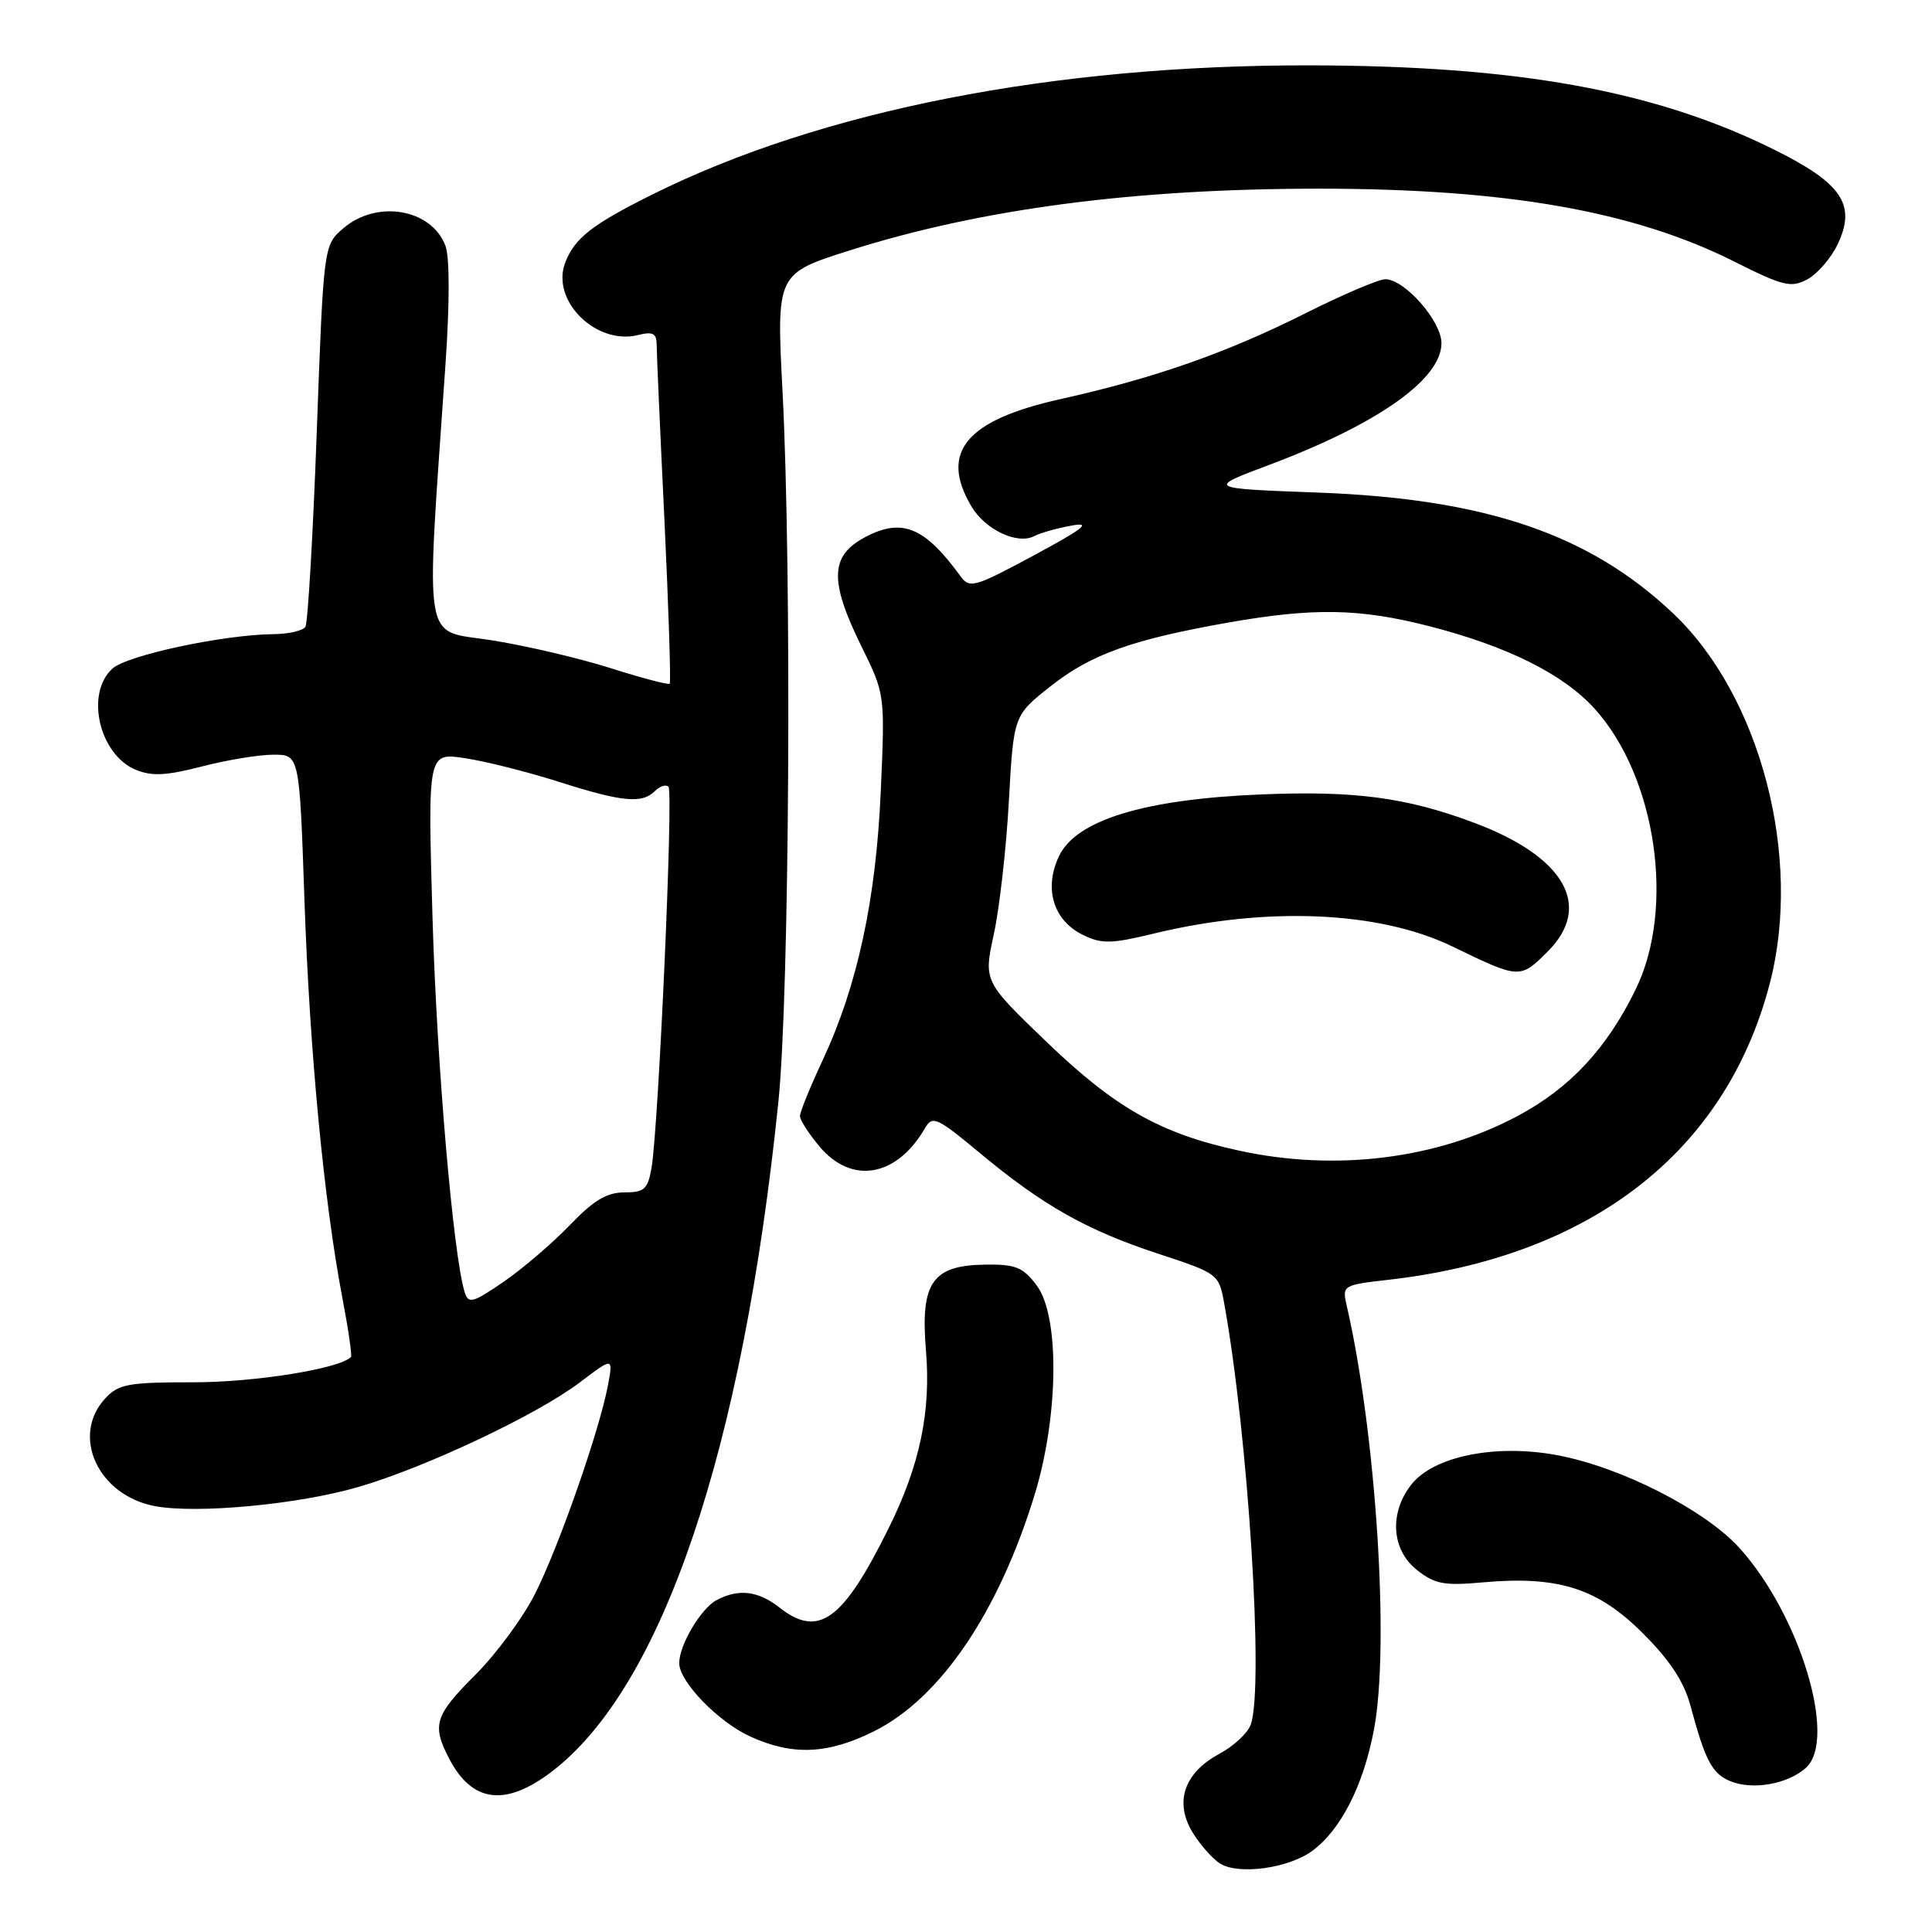 <?xml version="1.0" encoding="UTF-8" standalone="no"?>
<!DOCTYPE svg PUBLIC "-//W3C//DTD SVG 1.1//EN" "http://www.w3.org/Graphics/SVG/1.1/DTD/svg11.dtd" >
<svg xmlns="http://www.w3.org/2000/svg" xmlns:xlink="http://www.w3.org/1999/xlink" version="1.1" viewBox="0 0 256 256">
 <g >
 <path fill="currentColor"
d=" M 173.91 245.23 C 177.69 242.43 180.67 236.55 182.06 229.16 C 184.16 218.07 182.33 189.79 178.42 172.89 C 177.84 170.35 177.98 170.26 183.88 169.59 C 210.79 166.55 228.69 152.66 234.51 130.30 C 238.86 113.58 233.28 92.23 221.69 81.27 C 210.59 70.77 196.87 66.10 174.68 65.27 C 159.86 64.72 159.86 64.72 168.23 61.58 C 182.62 56.16 191.00 50.24 191.00 45.47 C 191.00 42.55 186.13 37.00 183.56 37.00 C 182.68 37.00 177.93 39.03 173.00 41.50 C 162.51 46.77 152.97 50.11 140.49 52.89 C 128.01 55.67 124.47 59.91 128.70 67.07 C 130.55 70.20 134.81 72.22 137.08 71.02 C 137.86 70.61 140.07 69.99 142.00 69.64 C 144.71 69.15 143.58 70.04 137.03 73.57 C 129.05 77.86 128.49 78.02 127.24 76.31 C 122.52 69.83 119.52 68.60 114.68 71.15 C 109.98 73.62 109.86 76.93 114.13 85.62 C 117.27 91.98 117.27 91.98 116.71 104.74 C 116.09 119.16 113.62 130.61 109.01 140.48 C 107.35 144.02 106.00 147.35 106.00 147.88 C 106.00 148.41 107.17 150.23 108.59 151.92 C 112.87 157.01 118.82 155.96 122.57 149.48 C 123.55 147.78 124.15 148.05 129.82 152.77 C 138.21 159.75 143.99 163.01 153.48 166.13 C 161.38 168.72 161.51 168.82 162.20 172.63 C 165.39 190.22 167.50 223.56 165.73 228.52 C 165.34 229.63 163.46 231.38 161.56 232.40 C 156.90 234.90 155.58 238.79 158.02 242.80 C 159.04 244.46 160.68 246.32 161.68 246.94 C 164.18 248.47 170.79 247.55 173.91 245.23 Z  M 73.11 234.75 C 87.77 223.56 98.41 192.12 103.14 146.00 C 104.61 131.75 104.93 75.83 103.69 51.87 C 102.88 36.25 102.88 36.25 112.69 33.15 C 130.15 27.64 150.33 25.00 174.86 25.00 C 199.60 25.01 216.51 27.98 229.78 34.65 C 236.29 37.92 237.32 38.17 239.49 37.01 C 240.82 36.29 242.63 34.20 243.51 32.35 C 245.99 27.11 244.08 24.28 235.03 19.80 C 219.27 11.99 201.06 8.70 173.50 8.66 C 139.55 8.61 108.83 14.64 86.50 25.74 C 78.47 29.73 76.13 31.56 74.89 34.81 C 72.97 39.83 78.99 45.79 84.57 44.39 C 86.49 43.91 87.00 44.17 87.01 45.64 C 87.01 46.66 87.47 57.12 88.04 68.89 C 88.60 80.65 88.91 90.42 88.74 90.60 C 88.56 90.77 85.02 89.84 80.87 88.52 C 76.72 87.21 69.62 85.54 65.09 84.83 C 55.89 83.38 56.40 86.46 59.03 48.25 C 59.59 40.15 59.59 34.04 59.02 32.56 C 57.16 27.66 49.94 26.43 45.49 30.25 C 42.88 32.50 42.88 32.50 41.97 57.30 C 41.47 70.94 40.79 82.52 40.47 83.05 C 40.15 83.57 38.22 84.02 36.19 84.03 C 29.60 84.10 16.85 86.82 14.90 88.59 C 11.27 91.88 13.13 99.98 17.99 102.00 C 20.12 102.88 22.04 102.78 26.75 101.56 C 30.07 100.70 34.34 100.00 36.24 100.00 C 39.68 100.00 39.68 100.00 40.34 119.25 C 41.03 139.33 42.93 159.22 45.37 172.00 C 46.16 176.12 46.67 179.64 46.50 179.81 C 45.04 181.35 33.80 183.16 25.72 183.16 C 17.05 183.15 15.71 183.39 13.97 185.27 C 9.34 190.23 12.98 198.15 20.53 199.57 C 26.09 200.61 39.53 199.35 47.46 197.04 C 56.39 194.45 71.20 187.45 76.85 183.16 C 81.26 179.82 81.26 179.82 80.55 183.59 C 79.43 189.54 74.05 204.95 70.90 211.18 C 69.33 214.31 65.78 219.12 63.02 221.89 C 57.60 227.30 57.20 228.56 59.50 233.00 C 62.54 238.87 66.96 239.44 73.11 234.75 Z  M 239.30 234.24 C 243.48 230.47 238.49 213.97 230.49 205.12 C 225.91 200.06 214.75 194.37 206.29 192.81 C 198.15 191.30 189.97 192.96 187.02 196.70 C 184.05 200.47 184.37 205.35 187.75 208.03 C 190.11 209.90 191.36 210.14 196.50 209.67 C 206.45 208.78 211.69 210.44 217.64 216.37 C 221.26 219.98 223.14 222.83 223.99 226.00 C 225.95 233.28 226.85 235.00 229.24 236.00 C 232.20 237.24 236.88 236.42 239.30 234.24 Z  M 115.80 229.41 C 124.60 225.03 132.33 213.64 137.11 198.00 C 140.29 187.60 140.42 174.38 137.37 170.33 C 135.53 167.89 134.58 167.51 130.47 167.57 C 123.52 167.68 121.95 169.97 122.69 178.90 C 123.38 187.05 121.89 194.14 117.75 202.50 C 111.68 214.76 108.47 217.09 103.27 213.00 C 100.45 210.78 97.84 210.48 94.94 212.03 C 92.87 213.14 90.00 217.98 90.00 220.37 C 90.00 222.84 95.18 228.18 99.46 230.12 C 105.04 232.65 109.70 232.45 115.80 229.41 Z  M 164.21 152.47 C 153.81 150.22 147.83 146.85 138.73 138.11 C 130.33 130.04 130.33 130.04 131.69 123.77 C 132.44 120.32 133.34 112.39 133.68 106.15 C 134.31 94.80 134.31 94.80 139.22 90.92 C 144.59 86.68 150.08 84.72 162.88 82.47 C 174.07 80.51 180.18 80.62 189.29 82.95 C 199.68 85.60 207.16 89.33 211.29 93.90 C 219.47 102.95 222.01 120.33 216.73 131.11 C 212.90 138.95 208.02 144.18 201.10 147.87 C 190.37 153.59 177.01 155.25 164.21 152.47 Z  M 205.08 126.08 C 211.09 120.07 207.34 113.52 195.33 109.02 C 186.32 105.65 179.50 104.75 167.00 105.27 C 151.60 105.91 142.61 108.66 140.33 113.43 C 138.28 117.73 139.57 121.98 143.51 123.89 C 145.99 125.10 147.26 125.07 152.94 123.69 C 167.83 120.08 182.78 120.72 192.44 125.41 C 201.38 129.74 201.41 129.74 205.08 126.08 Z  M 61.58 171.25 C 60.06 166.41 57.88 141.07 57.31 121.61 C 56.68 99.72 56.68 99.72 61.59 100.46 C 64.29 100.86 69.88 102.27 74.00 103.58 C 82.44 106.27 85.07 106.53 86.78 104.82 C 87.43 104.17 88.24 103.91 88.58 104.25 C 89.24 104.90 87.26 149.33 86.33 154.75 C 85.84 157.59 85.38 158.00 82.72 158.00 C 80.41 158.00 78.63 159.07 75.51 162.33 C 73.23 164.70 69.29 168.08 66.75 169.83 C 62.66 172.64 62.07 172.80 61.58 171.25 Z "/>
</g>
</svg>